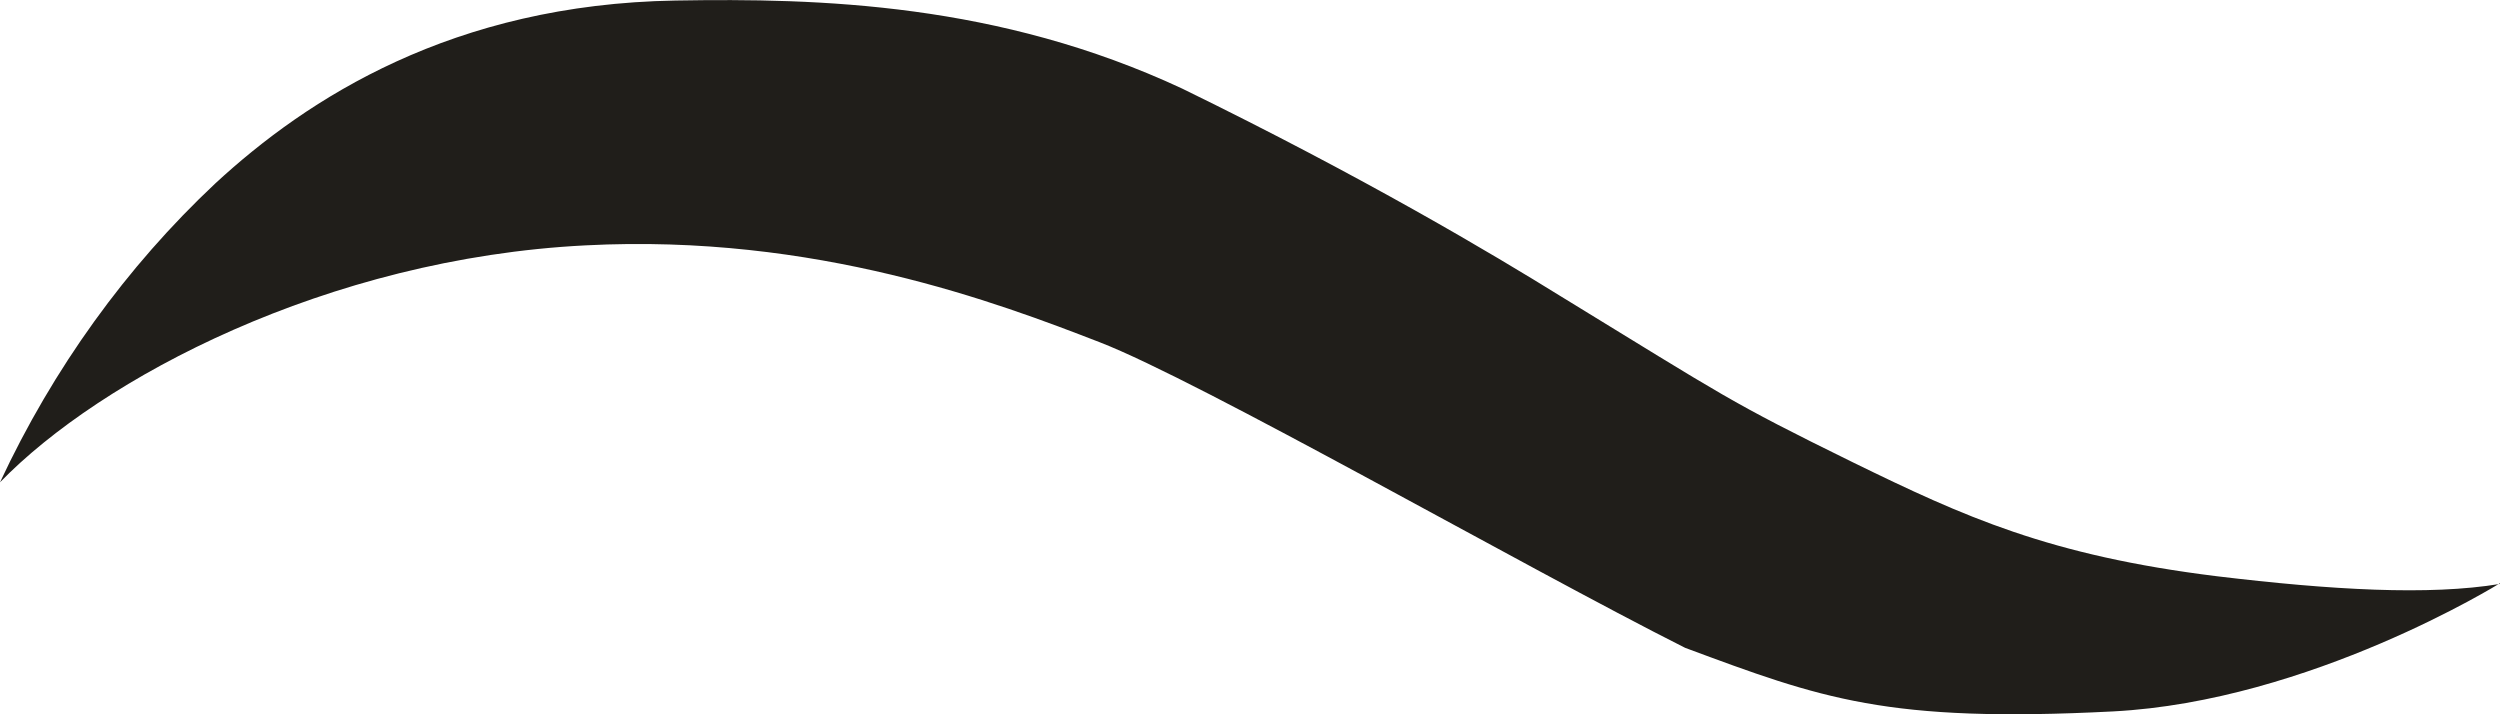 <svg width="14" height="4" viewBox="0 0 14 4" fill="none" xmlns="http://www.w3.org/2000/svg">
<path d="M14 3.266C14 3.266 12.937 3.927 11.832 3.984C10.564 4.049 10.202 3.912 9.437 3.628C8.531 3.172 6.721 2.134 6.157 1.916C5.594 1.698 4.567 1.307 3.28 1.374C1.83 1.447 0.563 2.12 0 2.701C0.298 2.063 0.708 1.494 1.207 1.026C1.722 0.551 2.535 0.024 3.783 0.003C4.588 -0.011 5.593 0.017 6.62 0.496C7.646 0.997 8.364 1.426 8.74 1.659C9.665 2.225 9.678 2.246 10.376 2.589C11 2.894 11.476 3.111 12.415 3.227C13.055 3.304 13.602 3.336 14 3.27" fill="#201E1A"/>
</svg>
